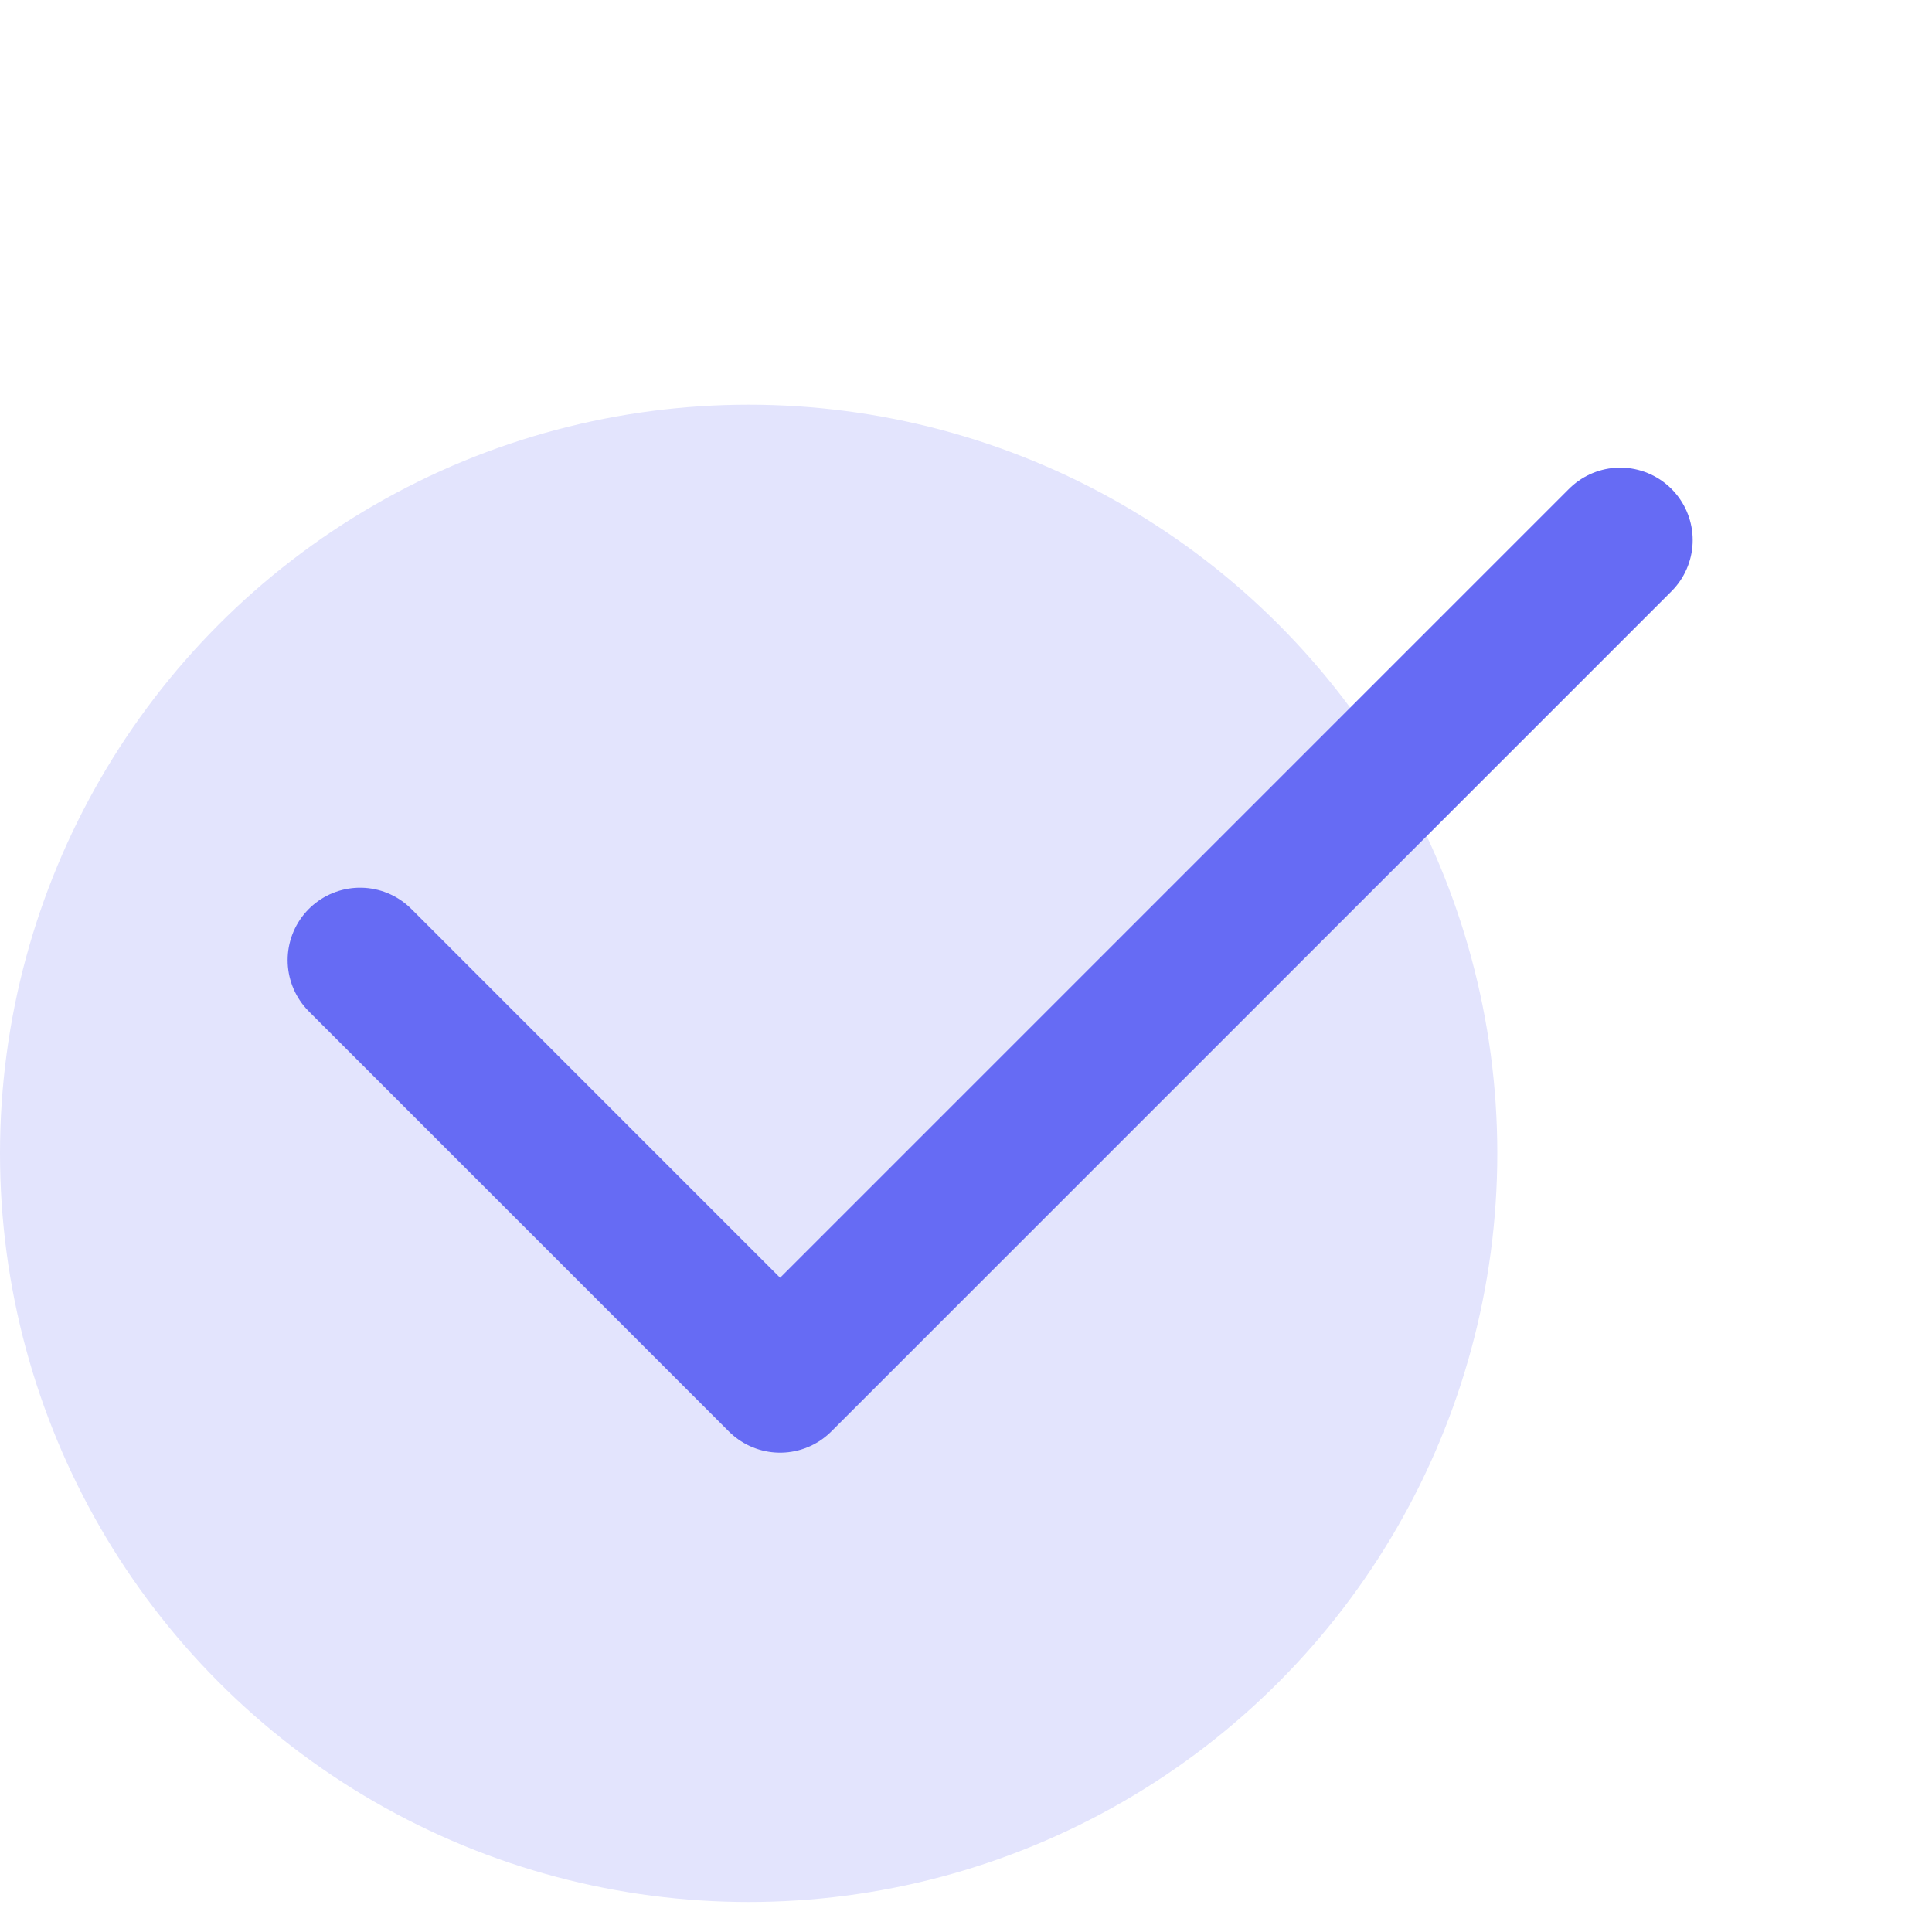 <svg width="40" height="40" viewBox="0 0 40 40" fill="none" xmlns="http://www.w3.org/2000/svg">
<circle cx="15.5" cy="23.879" r="15.5" fill="#E3E4FD"/>
<path d="M33.545 11.182L16.151 28.576L7.455 19.879" stroke="#666BF4" stroke-width="3" stroke-linecap="round" stroke-linejoin="round"/>
</svg>
